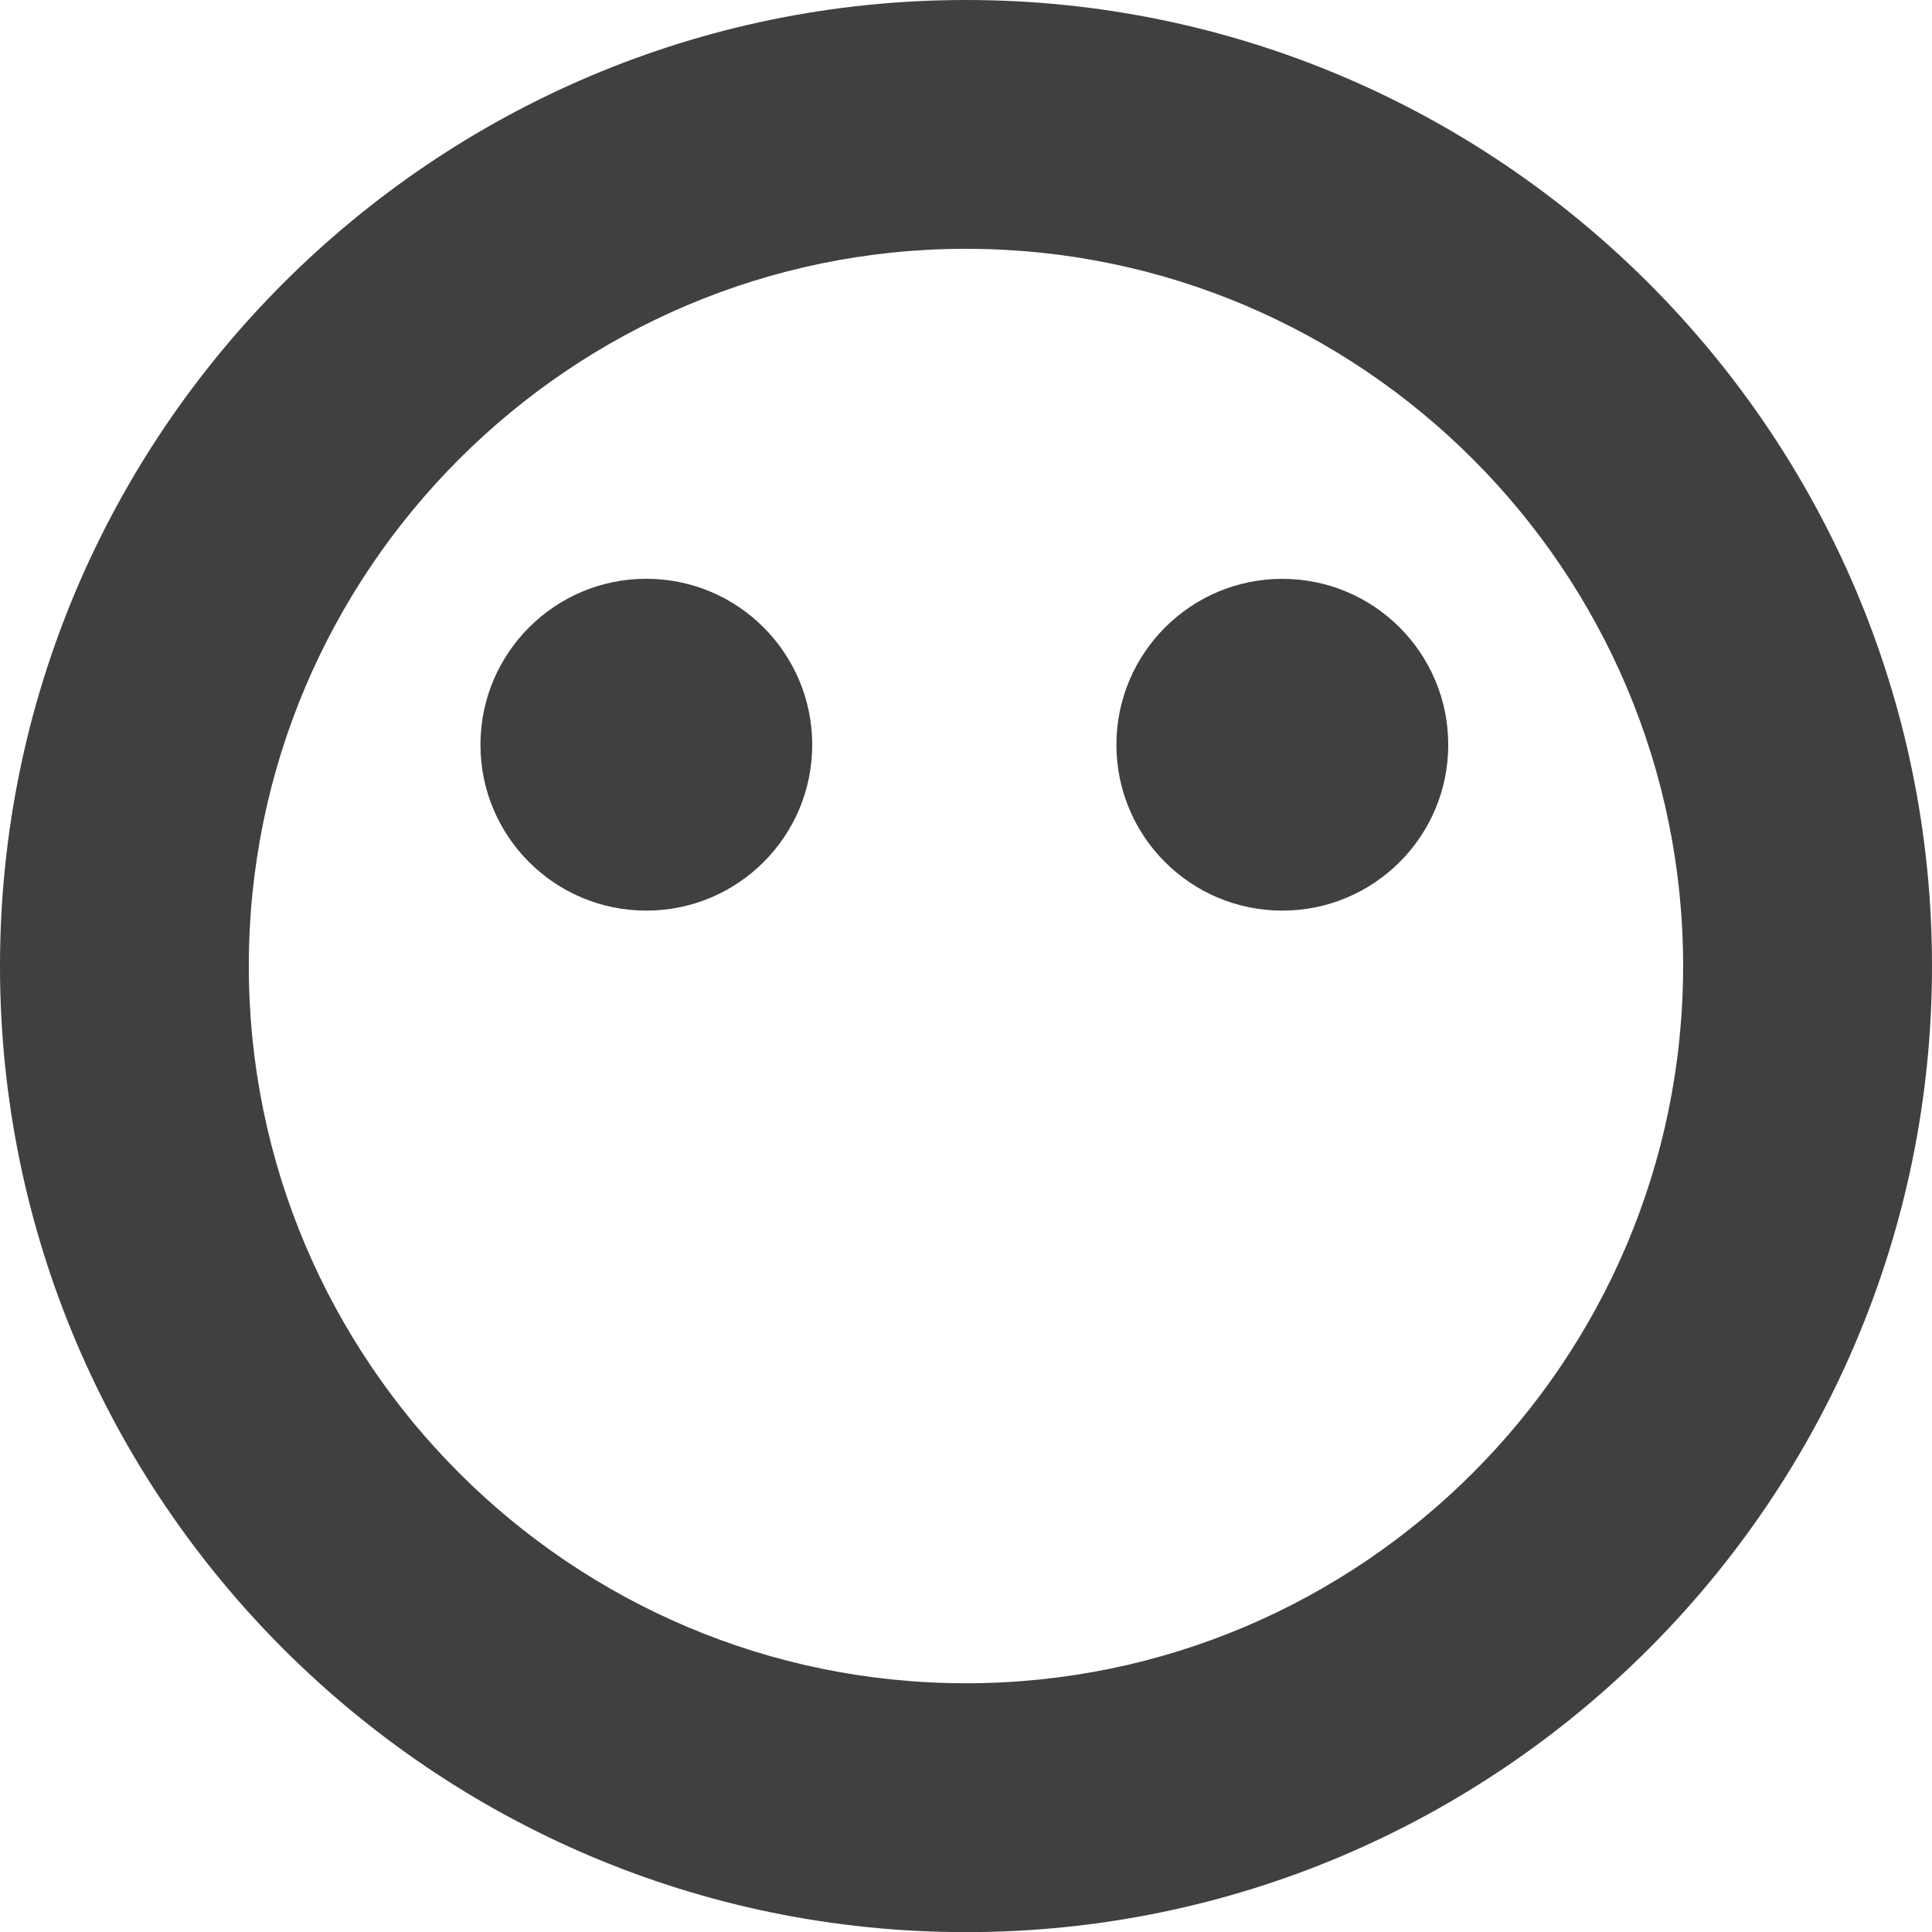 <?xml version="1.0" encoding="utf-8"?>
<!--
  - This file is part of StyleBI.
  - Copyright (C) 2024  InetSoft Technology
  -
  - This program is free software: you can redistribute it and/or modify
  - it under the terms of the GNU Affero General Public License as published by
  - the Free Software Foundation, either version 3 of the License, or
  - (at your option) any later version.
  -
  - This program is distributed in the hope that it will be useful,
  - but WITHOUT ANY WARRANTY; without even the implied warranty of
  - MERCHANTABILITY or FITNESS FOR A PARTICULAR PURPOSE.  See the
  - GNU Affero General Public License for more details.
  -
  - You should have received a copy of the GNU Affero General Public License
  - along with this program.  If not, see <https://www.gnu.org/licenses/>.
  -->

<!-- Generator: Adobe Illustrator 11.0, SVG Export Plug-In . SVG Version: 6.0.0 Build 78)  -->
<!DOCTYPE svg PUBLIC "-//W3C//DTD SVG 1.0//EN"    "http://www.w3.org/TR/2001/REC-SVG-20010904/DTD/svg10.dtd">
<svg 
	 xmlns:x="http://ns.adobe.com/Extensibility/1.0/" xmlns:i="http://ns.adobe.com/AdobeIllustrator/10.0/" xmlns:graph="http://ns.adobe.com/Graphs/1.0/" i:viewOrigin="18.1631 45.8516" i:rulerOrigin="0 0" i:pageBounds="0 64 64 0"
	 xmlns="http://www.w3.org/2000/svg" xmlns:xlink="http://www.w3.org/1999/xlink" xmlns:a="http://ns.adobe.com/AdobeSVGViewerExtensions/3.0/"
	 width="28.04" height="28.041" viewBox="0 0 28.04 28.041" overflow="visible" enable-background="new 0 0 28.04 28.041"
	 xml:space="preserve">
		<g id="Layer_1" i:layer="yes" i:dimmedPercent="50" i:rgbTrio="#4F008000FFFF">
			<path i:knockout="Off" fill="#404040" d="M14.02,3.611c5.739,0,10.408,4.67,10.408,10.409S19.759,24.43,14.02,24.43
				c-5.74,0-10.409-4.67-10.409-10.409S8.28,3.611,14.02,3.611 M0,14.021c0,7.73,6.29,14.021,14.02,14.021s14.02-6.29,14.02-14.021
				C28.04,6.288,21.75,0,14.02,0S0,6.288,0,14.021"/>
			<path i:knockout="Off" fill="#404040" d="M11.788,10.809c0,1.331-1.078,2.407-2.408,2.407c-1.329,0-2.407-1.076-2.407-2.407
				C6.973,9.48,8.051,8.4,9.38,8.4C10.71,8.4,11.788,9.48,11.788,10.809"/>
			<path i:knockout="Off" fill="#404040" d="M21.019,10.809c0,1.331-1.078,2.407-2.408,2.407s-2.408-1.076-2.408-2.407
				c0-1.328,1.078-2.408,2.408-2.408S21.019,9.48,21.019,10.809"/>
		</g>
	</svg>
